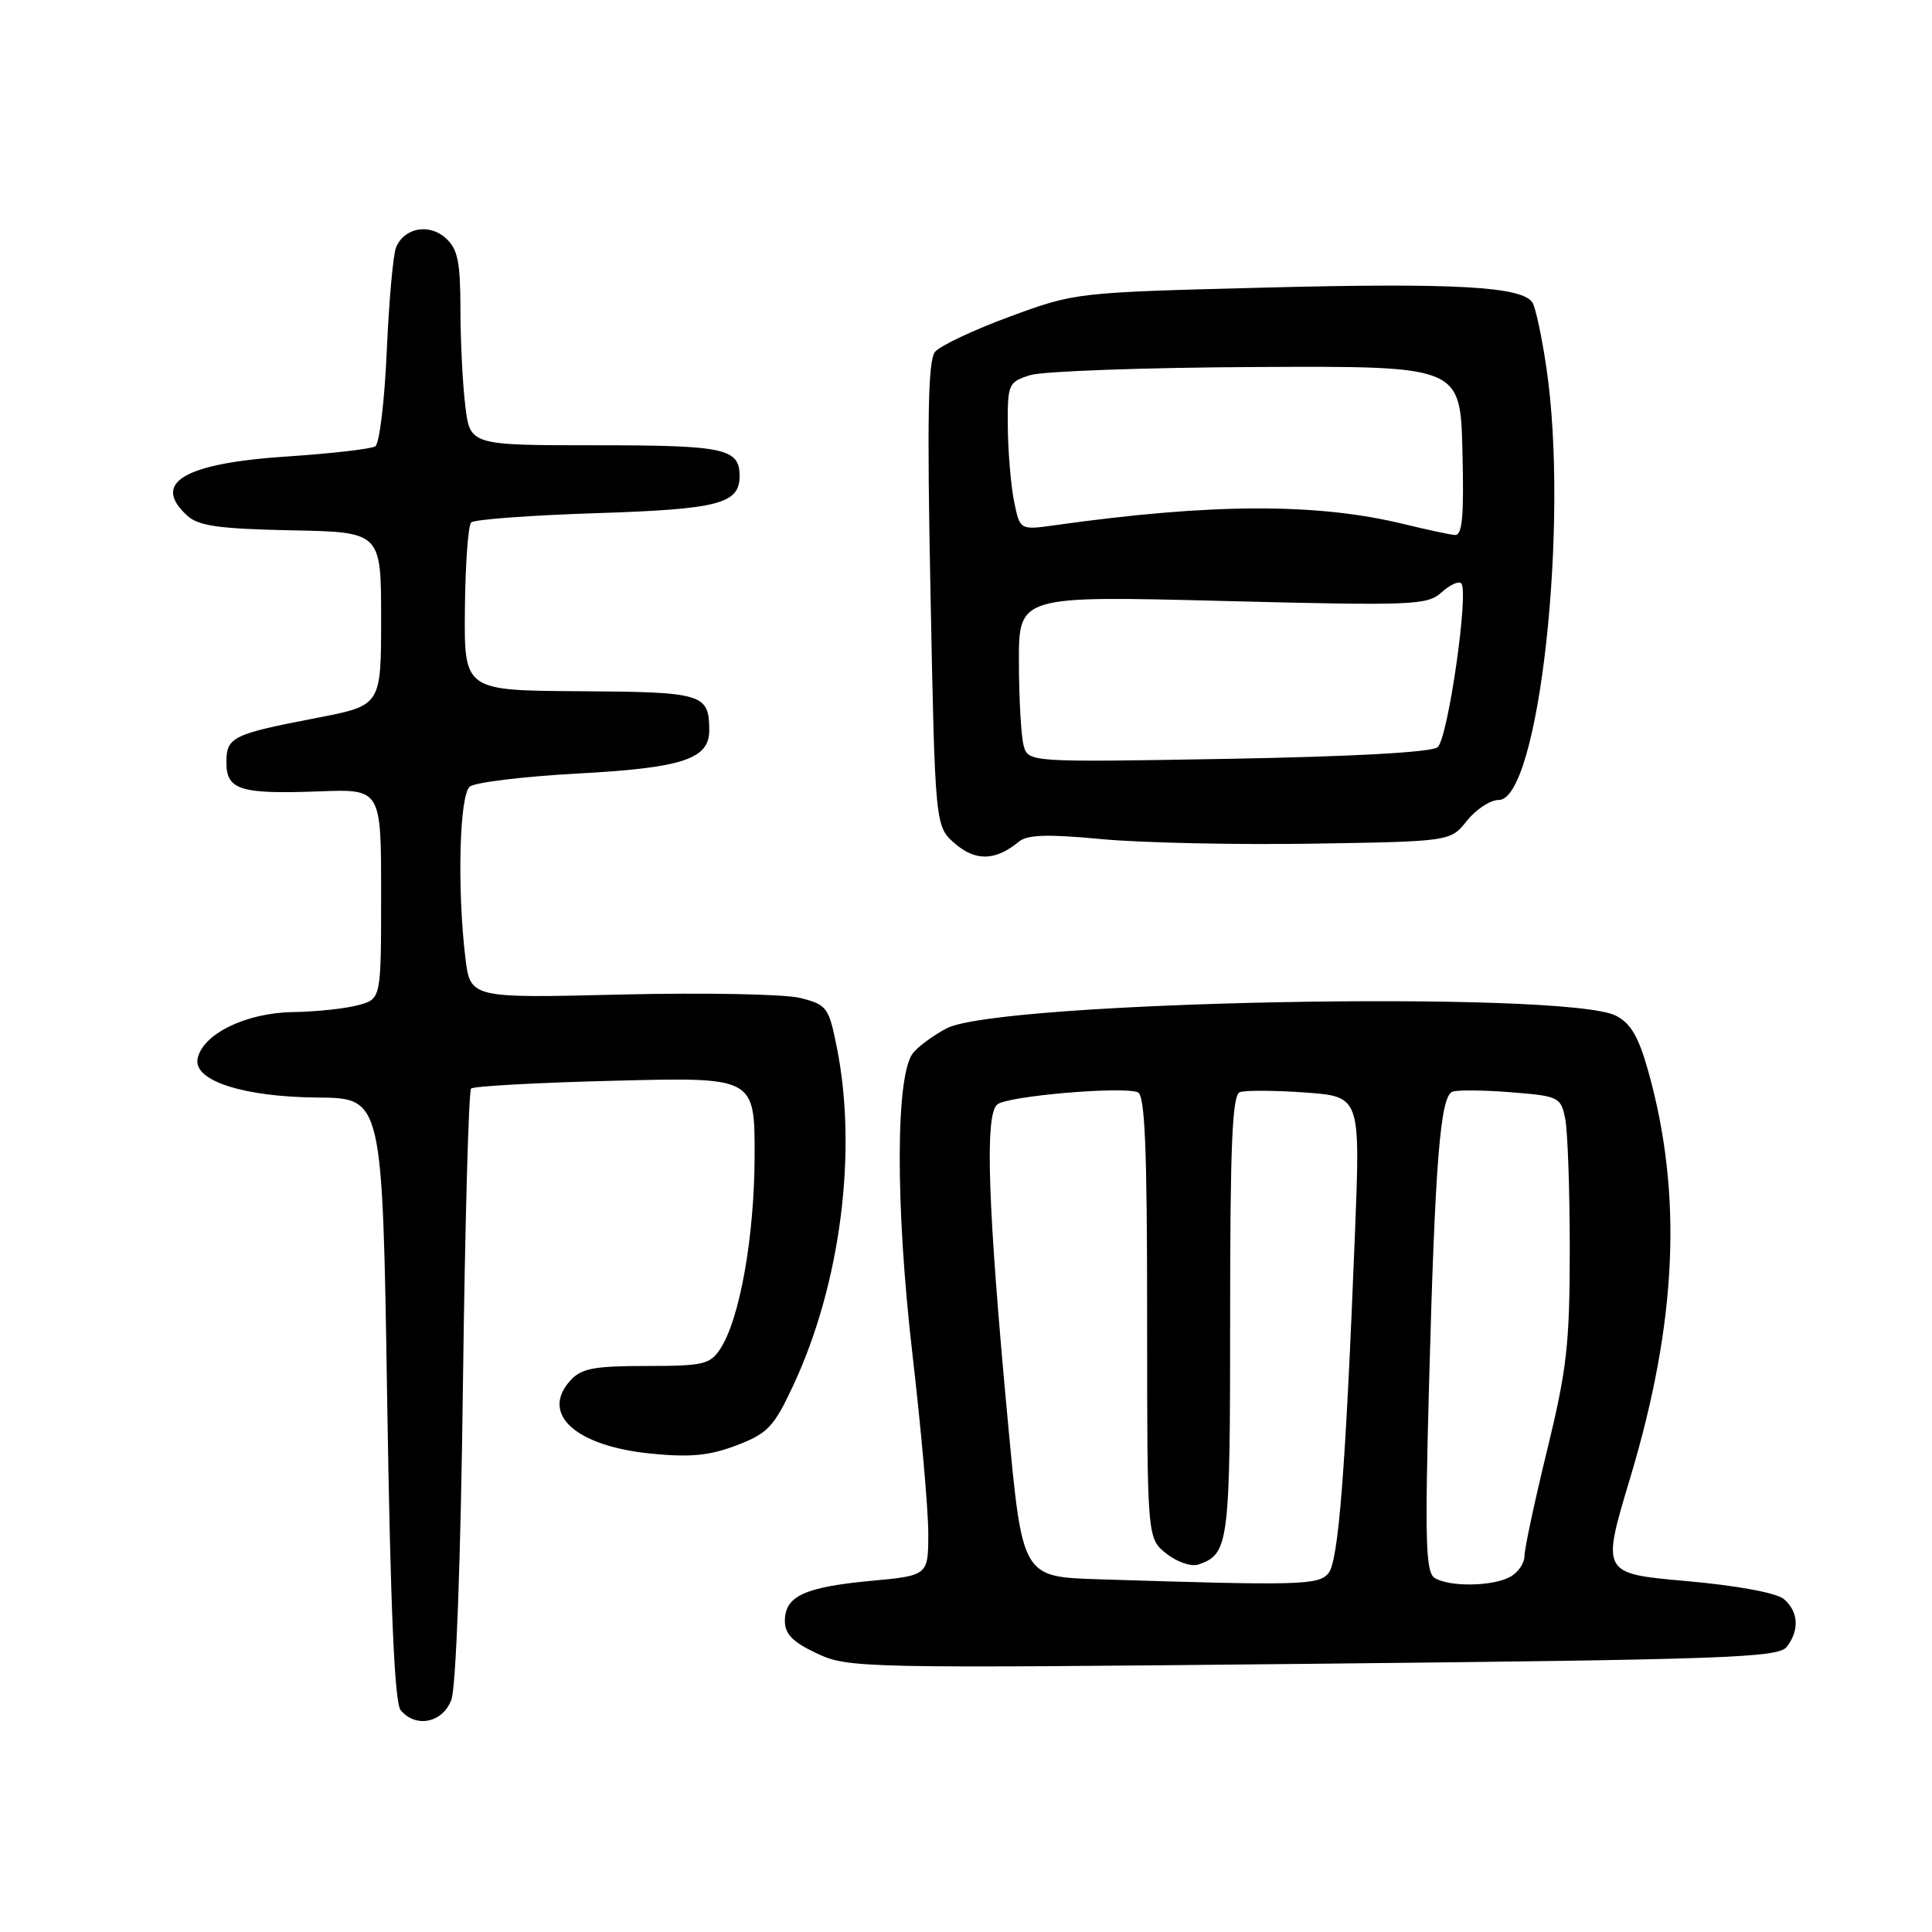 <?xml version="1.0" encoding="UTF-8" standalone="no"?>
<!DOCTYPE svg PUBLIC "-//W3C//DTD SVG 1.1//EN" "http://www.w3.org/Graphics/SVG/1.1/DTD/svg11.dtd" >
<svg xmlns="http://www.w3.org/2000/svg" xmlns:xlink="http://www.w3.org/1999/xlink" version="1.1" viewBox="0 0 256 256">
 <g >
 <path fill="currentColor"
d=" M 59.80 225.25 C 60.43 223.60 61.04 206.94 61.34 183.66 C 61.61 162.30 62.10 144.57 62.42 144.24 C 62.74 143.92 71.33 143.45 81.50 143.20 C 100.00 142.73 100.00 142.73 99.99 153.12 C 99.97 163.84 98.03 174.79 95.43 178.75 C 94.09 180.79 93.16 181.00 85.63 181.00 C 78.69 181.00 77.02 181.32 75.57 182.93 C 71.56 187.36 76.26 191.62 86.25 192.61 C 91.50 193.13 94.01 192.88 97.61 191.51 C 101.72 189.94 102.53 189.09 105.09 183.62 C 111.38 170.19 113.65 152.56 110.88 138.76 C 109.82 133.47 109.57 133.13 106.06 132.24 C 104.02 131.72 93.36 131.52 82.33 131.78 C 62.31 132.27 62.31 132.27 61.66 126.88 C 60.56 117.67 60.88 105.35 62.25 104.23 C 62.94 103.67 69.35 102.89 76.50 102.50 C 90.47 101.75 94.01 100.58 93.98 96.73 C 93.95 91.93 93.16 91.69 76.84 91.59 C 61.50 91.50 61.50 91.50 61.60 80.73 C 61.66 74.81 62.03 69.64 62.43 69.23 C 62.83 68.83 70.26 68.28 78.93 68.00 C 95.19 67.48 98.00 66.76 98.00 63.08 C 98.00 59.42 96.05 59.00 78.94 59.00 C 62.28 59.00 62.28 59.00 61.65 53.75 C 61.30 50.86 61.01 45.08 61.01 40.90 C 61.00 34.68 60.65 32.99 59.07 31.56 C 56.85 29.56 53.56 30.17 52.48 32.79 C 52.09 33.73 51.54 39.90 51.25 46.50 C 50.96 53.10 50.28 58.79 49.73 59.14 C 49.19 59.49 43.96 60.09 38.12 60.48 C 24.34 61.38 19.99 63.97 24.85 68.36 C 26.32 69.69 29.11 70.08 38.60 70.27 C 50.50 70.50 50.50 70.50 50.50 81.99 C 50.50 93.48 50.50 93.48 42.00 95.12 C 30.75 97.29 30.00 97.66 30.00 101.04 C 30.00 104.68 31.84 105.25 42.30 104.86 C 50.50 104.55 50.50 104.55 50.50 118.45 C 50.50 132.36 50.50 132.36 47.50 133.18 C 45.85 133.64 41.91 134.06 38.74 134.11 C 32.52 134.22 26.81 137.04 26.18 140.30 C 25.62 143.21 32.27 145.35 42.09 145.43 C 50.68 145.50 50.68 145.50 51.30 185.36 C 51.74 213.24 52.28 225.63 53.09 226.61 C 55.09 229.01 58.64 228.30 59.80 225.25 Z  M 236.75 218.22 C 238.47 216.01 238.31 213.51 236.35 211.87 C 235.36 211.06 230.13 210.09 223.45 209.50 C 212.20 208.50 212.20 208.50 215.99 195.89 C 222.23 175.16 222.98 158.26 218.40 141.93 C 217.12 137.37 216.08 135.58 214.10 134.58 C 207.44 131.20 132.39 132.63 125.43 136.26 C 123.74 137.15 121.75 138.60 121.01 139.49 C 118.66 142.32 118.62 159.73 120.91 179.50 C 122.06 189.40 123.00 200.03 123.00 203.13 C 123.00 208.77 123.00 208.77 115.32 209.48 C 106.56 210.31 104.00 211.51 104.00 214.79 C 104.00 216.53 105.05 217.59 108.25 219.09 C 112.40 221.04 113.95 221.07 174.00 220.46 C 228.78 219.90 235.64 219.65 236.75 218.22 Z  M 135.00 111.53 C 136.13 110.59 138.82 110.51 146.00 111.19 C 151.22 111.68 163.76 111.95 173.85 111.79 C 192.19 111.50 192.19 111.50 194.38 108.75 C 195.59 107.24 197.48 106.00 198.59 106.00 C 203.92 106.00 207.96 69.29 204.90 48.69 C 204.30 44.62 203.47 40.76 203.07 40.11 C 201.74 37.96 192.78 37.46 167.50 38.11 C 142.58 38.75 142.47 38.76 133.81 41.95 C 129.03 43.71 124.58 45.81 123.90 46.62 C 122.97 47.74 122.83 55.32 123.30 78.79 C 123.91 109.50 123.91 109.50 126.55 111.79 C 129.28 114.15 131.92 114.07 135.00 111.53 Z  M 145.49 209.26 C 135.47 208.94 135.47 208.94 133.58 188.72 C 130.87 159.71 130.47 147.68 132.15 146.34 C 133.54 145.23 148.52 143.93 150.75 144.72 C 151.71 145.06 152.00 151.94 152.00 174.51 C 152.00 203.85 152.00 203.85 154.56 205.87 C 156.00 207.00 157.87 207.63 158.81 207.30 C 162.84 205.91 163.00 204.65 163.00 174.42 C 163.00 151.66 163.28 145.11 164.28 144.72 C 164.98 144.46 168.86 144.47 172.91 144.76 C 180.26 145.29 180.26 145.29 179.54 163.39 C 178.29 194.98 177.36 206.87 176.02 208.47 C 174.71 210.05 172.21 210.11 145.49 209.26 Z  M 190.09 209.08 C 188.91 208.33 188.79 204.16 189.36 183.34 C 190.15 153.92 190.85 145.27 192.45 144.66 C 193.10 144.41 196.60 144.44 200.22 144.73 C 206.57 145.24 206.82 145.36 207.40 148.25 C 207.73 149.90 208.00 157.69 208.00 165.56 C 208.00 178.07 207.62 181.43 205.00 192.16 C 203.35 198.92 202.00 205.23 202.00 206.19 C 202.00 207.15 201.13 208.40 200.07 208.96 C 197.70 210.23 192.01 210.29 190.09 209.08 Z  M 135.63 98.76 C 135.30 97.52 135.02 92.55 135.01 87.72 C 135.00 78.94 135.00 78.94 162.00 79.63 C 187.25 80.27 189.12 80.20 191.00 78.50 C 192.11 77.50 193.29 76.95 193.62 77.29 C 194.67 78.34 191.86 97.87 190.49 99.01 C 189.68 99.68 179.41 100.25 162.72 100.55 C 136.24 101.01 136.24 101.01 135.63 98.76 Z  M 186.00 69.44 C 174.48 66.63 160.54 66.68 139.82 69.59 C 135.14 70.25 135.14 70.25 134.36 66.38 C 133.94 64.24 133.57 59.84 133.54 56.58 C 133.50 50.87 133.60 50.63 136.50 49.71 C 138.15 49.19 151.65 48.70 166.50 48.63 C 193.50 48.50 193.50 48.50 193.78 59.75 C 194.00 68.43 193.77 70.97 192.78 70.89 C 192.08 70.83 189.03 70.18 186.00 69.44 Z "/>
</g>
</svg>